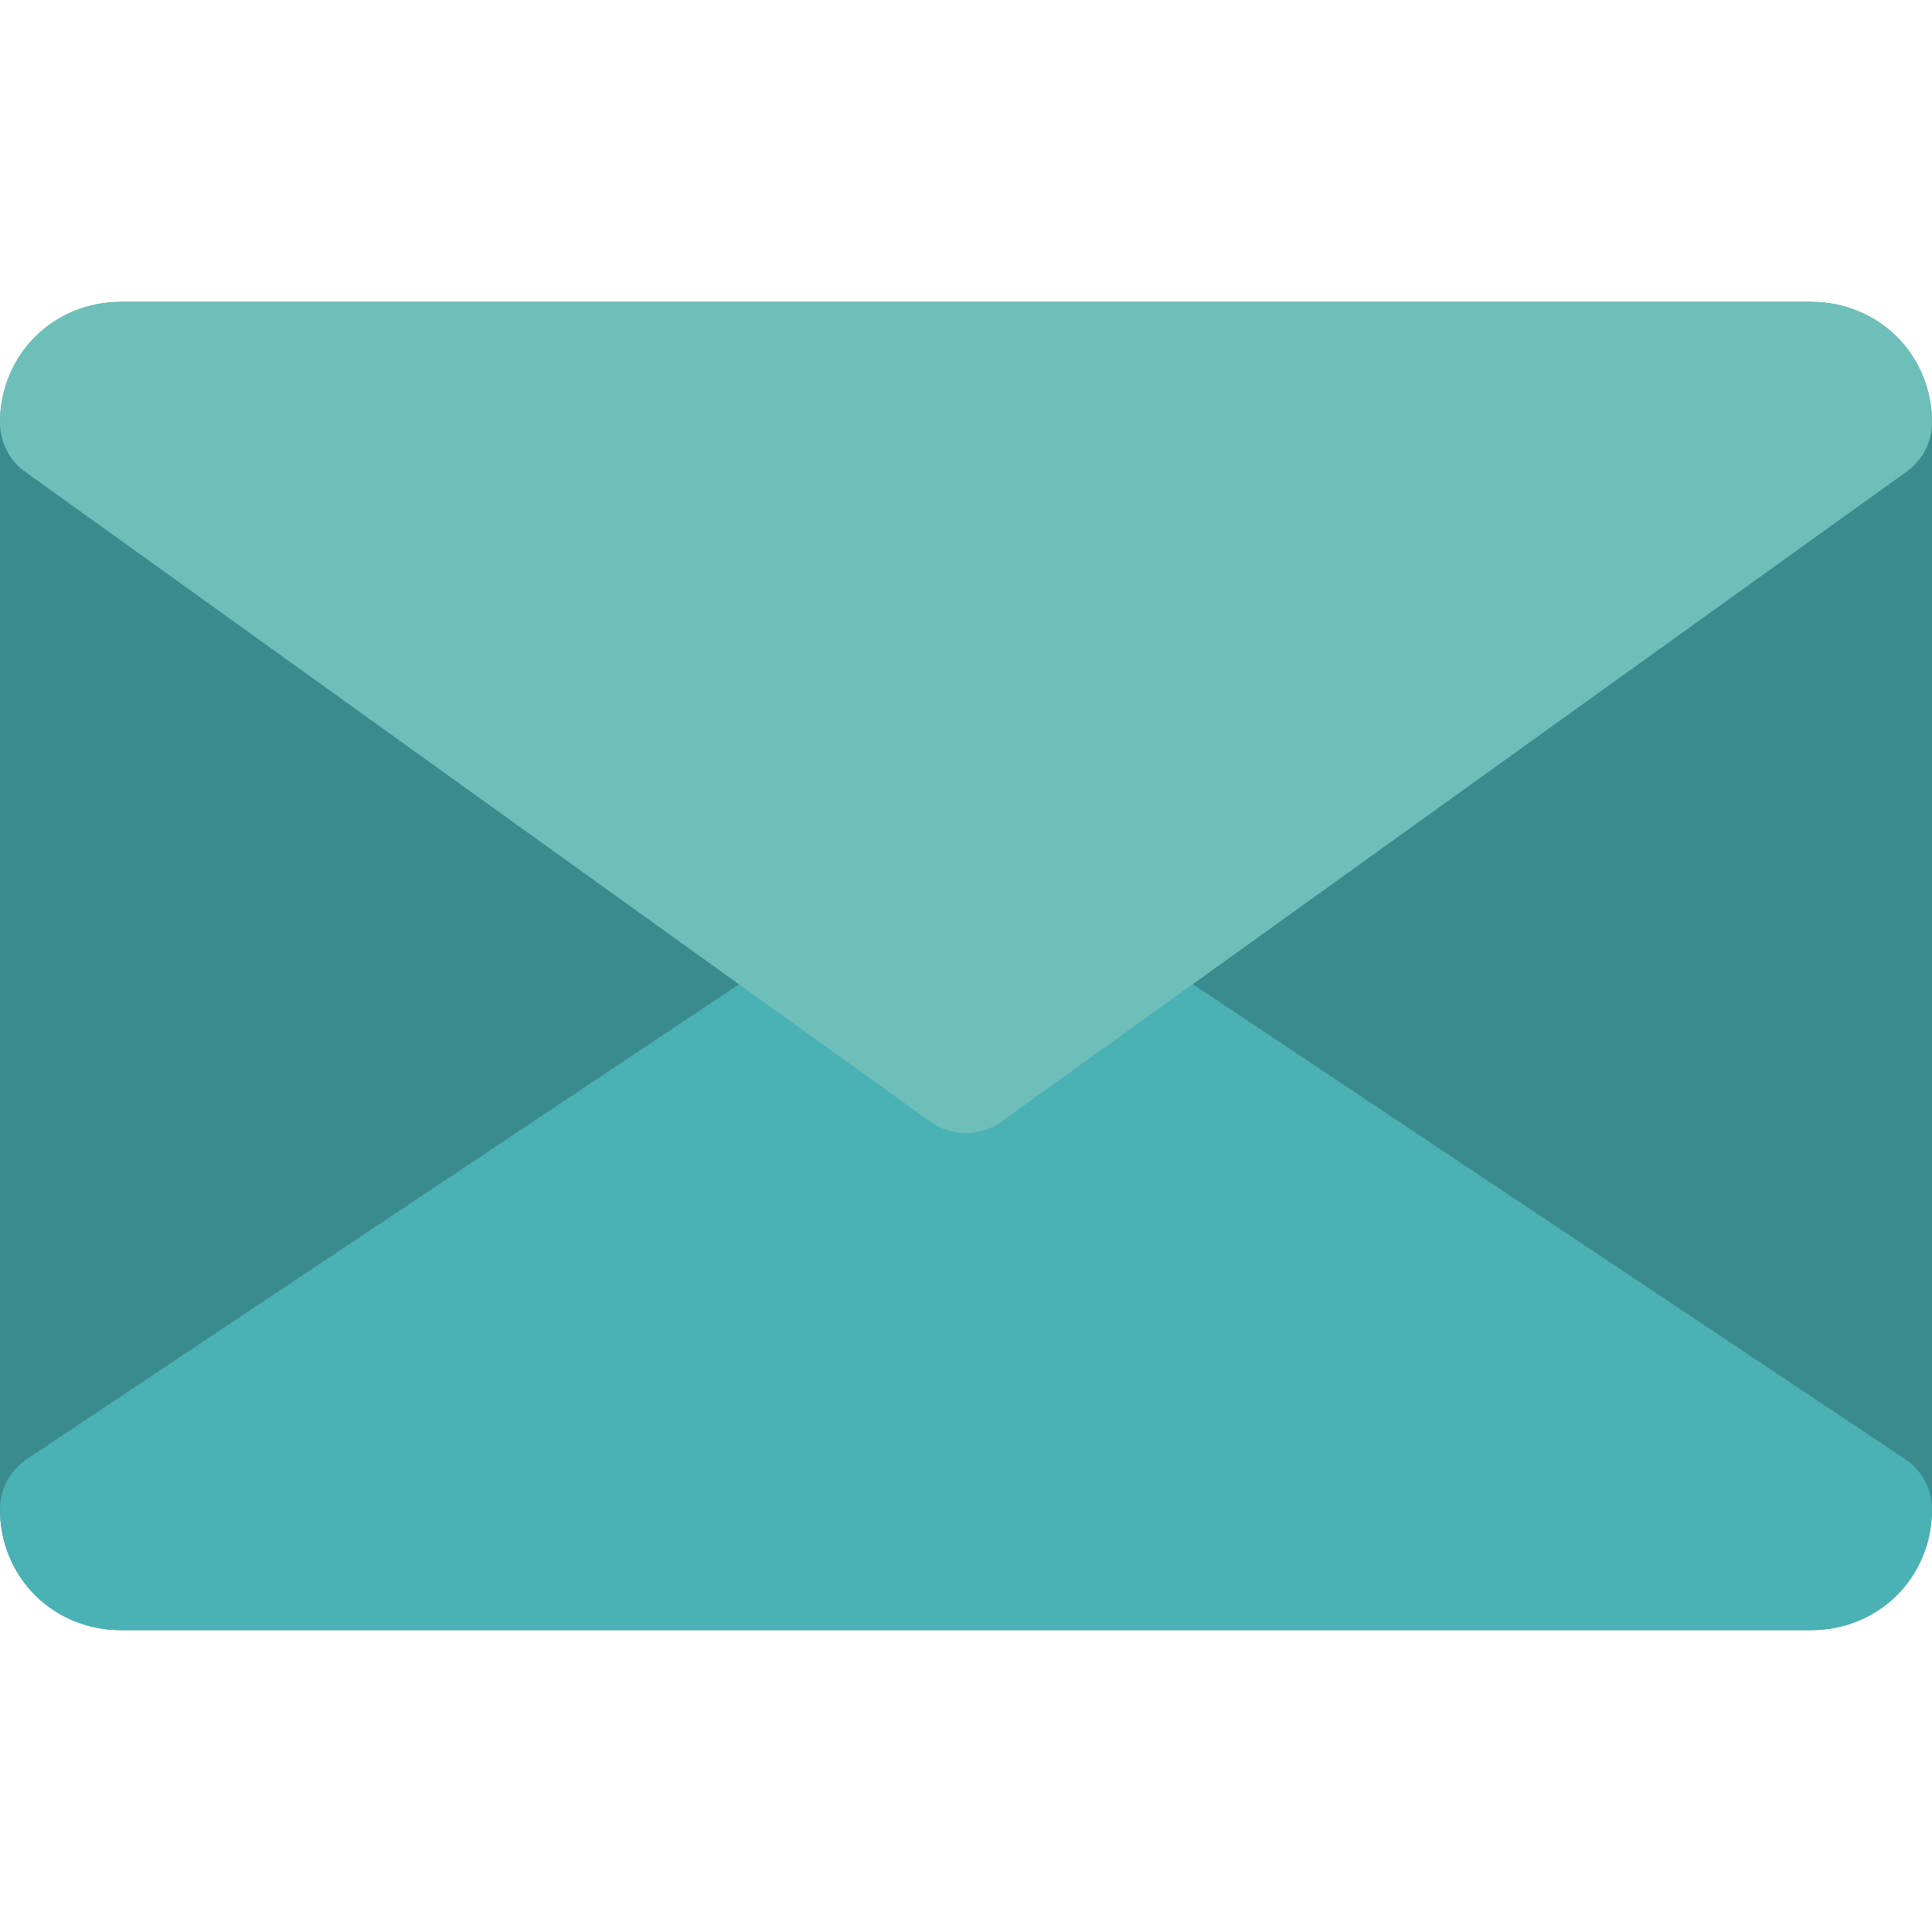 <?xml version="1.0" encoding="utf-8"?>
<!-- Generator: Adobe Illustrator 24.1.0, SVG Export Plug-In . SVG Version: 6.00 Build 0)  -->
<svg version="1.1" id="Capa_1" xmlns="http://www.w3.org/2000/svg" xmlns:xlink="http://www.w3.org/1999/xlink" x="0px" y="0px"
	 viewBox="0 0 512 512" style="enable-background:new 0 0 512 512;" xml:space="preserve">
<style type="text/css">
	.st0{fill:#398B8E;}
	.st1{fill:#4AB1B4;}
	.st2{fill:#6EBEB9;}
</style>
<path class="st0" d="M480,432H32c-17.7,0-32-14.3-32-32V112c0-17.7,14.3-32,32-32h448c17.7,0,32,14.3,32,32v288
	C512,417.7,497.7,432,480,432z"/>
<path class="st1" d="M480,432H32c-18,0-32-14-32-32c0-5.1,2.4-9.9,6.5-12.9l240-160c2.8-2.1,6.1-3.1,9.5-3.1s6.7,1,9.5,3.1l240,160
	c4.1,3,6.5,7.8,6.5,12.9C512,418,498,432,480,432z"/>
<path class="st2" d="M480,80H32C14,80,0,94,0,112c0,5.1,2.4,9.9,6.5,12.9l240.1,172.4c5.6,4,13.1,4,18.7,0l240.1-172.4
	c4.1-3,6.6-7.8,6.6-12.9C512,94,498,80,480,80z"/>
</svg>
